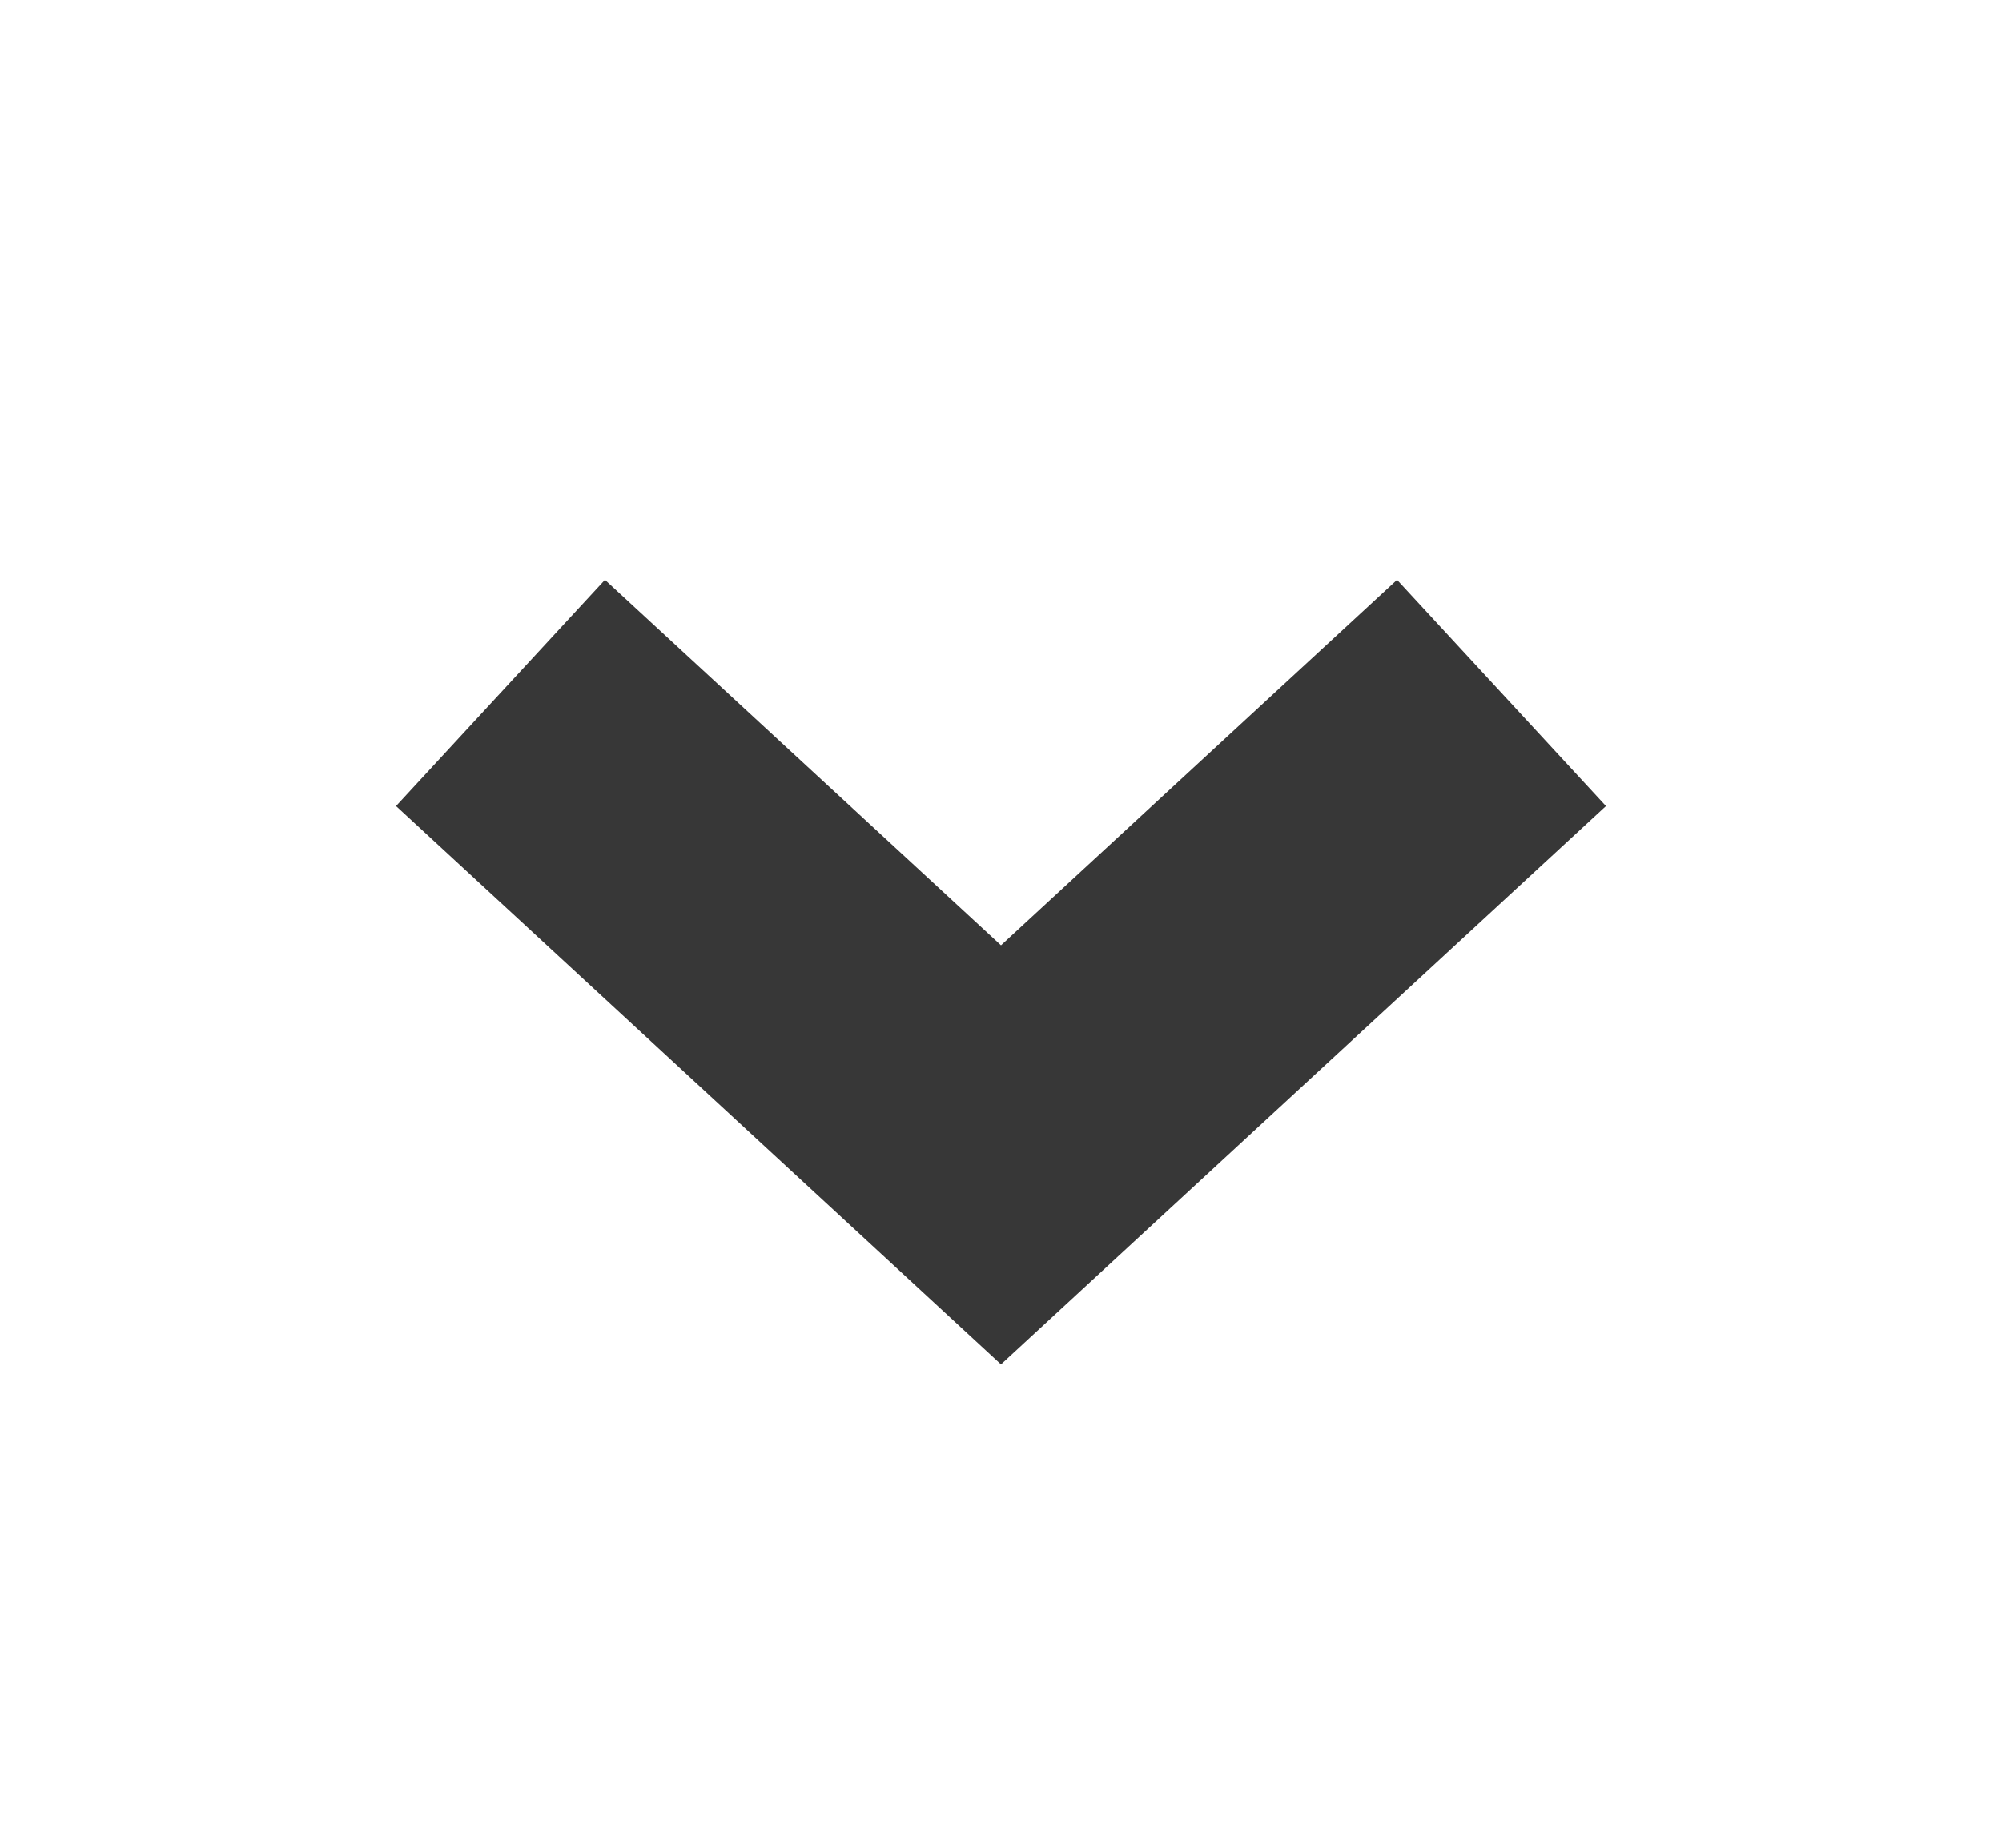 <svg width="13" height="12" viewBox="0 0 13 12" fill="none" xmlns="http://www.w3.org/2000/svg">
<g id="grommet-icons:form-next">
<path id="Vector" d="M9.75 4.5L6.5 7.5L3.25 4.5" stroke="#373737" stroke-width="2"/>
</g>
</svg>
